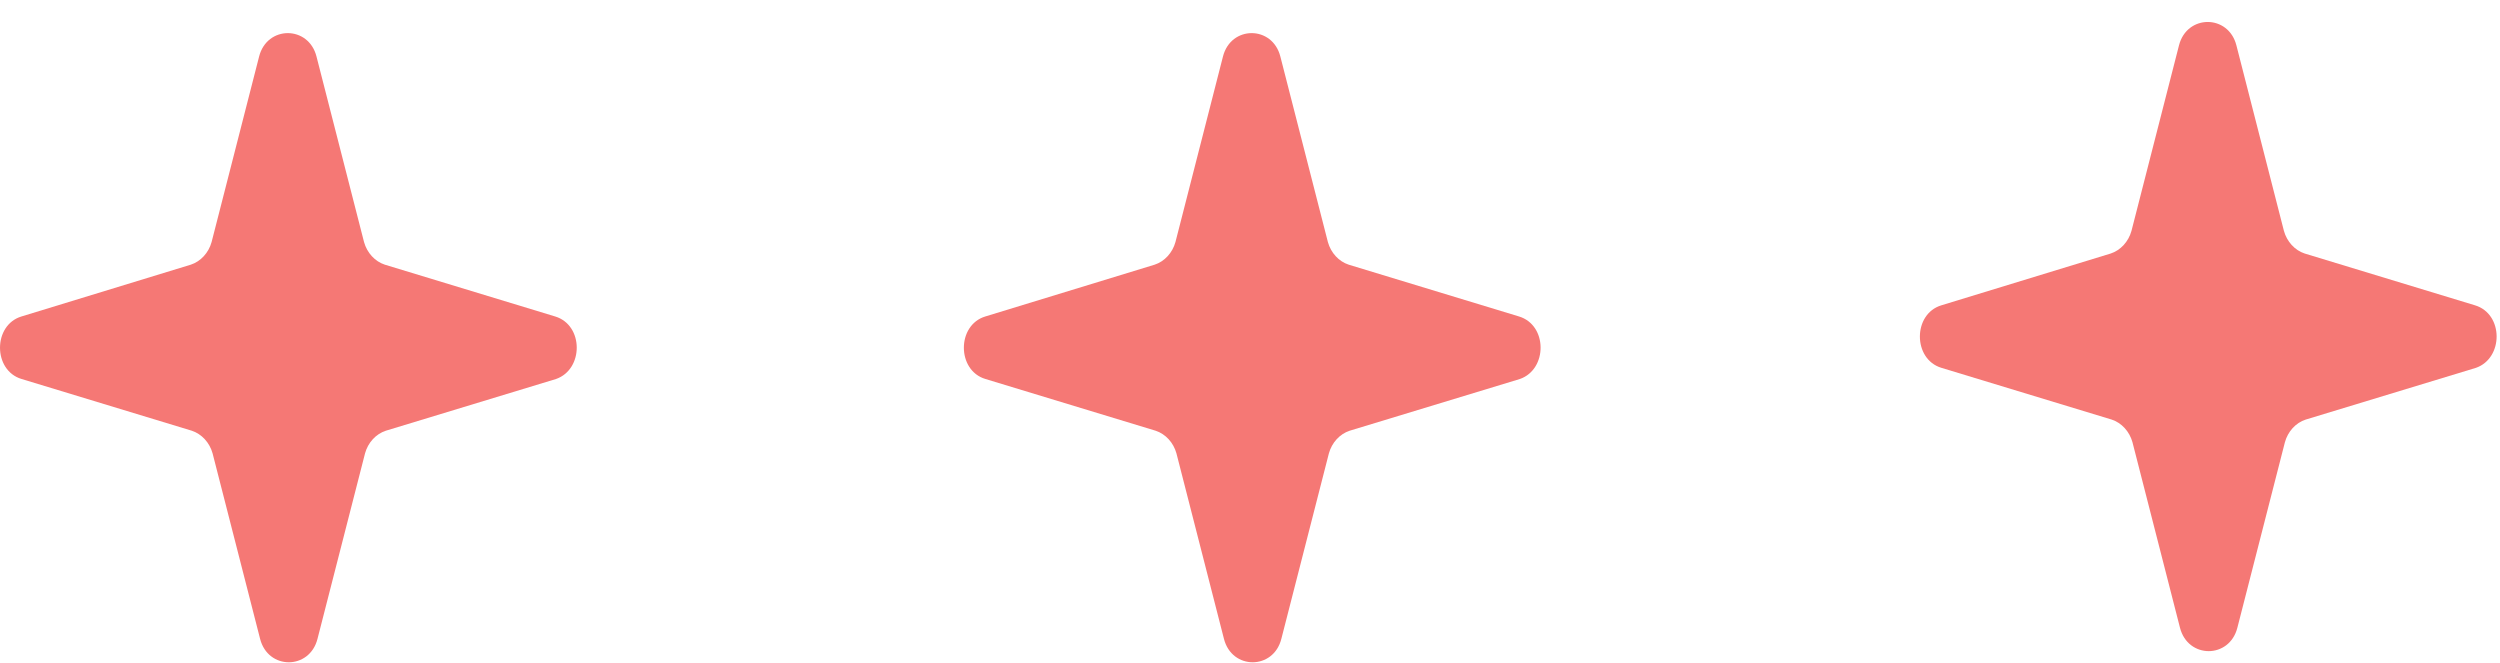 <svg width="83" height="22" viewBox="0 0 83 22" fill="none" xmlns="http://www.w3.org/2000/svg">
<path d="M18.429 10.506L12.776 8.787C12.448 8.68 12.185 8.394 12.086 8.036L10.508 1.878C10.246 0.84 8.865 0.84 8.602 1.878L7.025 8.036C6.926 8.394 6.663 8.68 6.335 8.787L0.715 10.506C-0.238 10.792 -0.238 12.296 0.715 12.582L6.368 14.3C6.696 14.408 6.959 14.694 7.058 15.052L8.635 21.209C8.898 22.247 10.278 22.247 10.541 21.209L12.119 15.052C12.217 14.694 12.48 14.408 12.809 14.3L18.462 12.582C19.382 12.26 19.382 10.792 18.429 10.506Z" fill="#F57875"/>
<path d="M50.429 10.506L44.776 8.787C44.448 8.68 44.185 8.394 44.086 8.036L42.508 1.878C42.246 0.84 40.865 0.84 40.602 1.878L39.025 8.036C38.926 8.394 38.663 8.68 38.335 8.787L32.715 10.506C31.762 10.792 31.762 12.296 32.715 12.582L38.367 14.3C38.696 14.408 38.959 14.694 39.058 15.052L40.635 21.209C40.898 22.247 42.279 22.247 42.541 21.209L44.119 15.052C44.218 14.694 44.48 14.408 44.809 14.3L50.462 12.582C51.382 12.26 51.382 10.792 50.429 10.506Z" fill="#F57875"/>
<path d="M82.169 10.136L76.516 8.417C76.188 8.31 75.925 8.023 75.826 7.665L74.249 1.508C73.986 0.47 72.605 0.47 72.342 1.508L70.765 7.665C70.666 8.023 70.403 8.31 70.075 8.417L64.455 10.136C63.502 10.422 63.502 11.925 64.455 12.212L70.108 13.93C70.436 14.037 70.699 14.324 70.798 14.682L72.375 20.839C72.638 21.877 74.019 21.877 74.281 20.839L75.859 14.682C75.957 14.324 76.22 14.037 76.549 13.93L82.202 12.212C83.122 11.89 83.122 10.422 82.169 10.136Z" fill="#F57875"/>
</svg>
